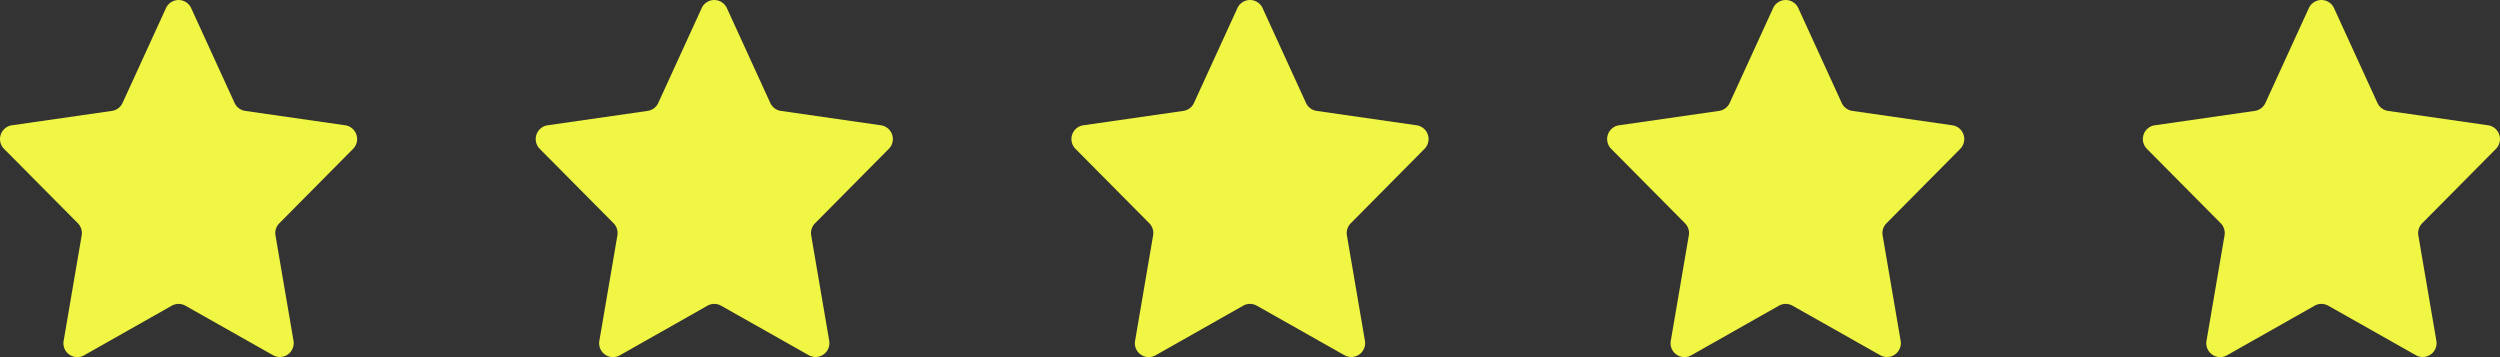 <svg xmlns="http://www.w3.org/2000/svg" xmlns:xlink="http://www.w3.org/1999/xlink" width="112" height="16" viewBox="0 0 112 16">
  <rect x="0" y="0" width="112" height="16" fill="#333333" stroke="none"/>
  <defs>
    <clipPath id="clip-path">
      <rect width="112" height="16" fill="none"/>
    </clipPath>
  </defs>
  <g id="Repeat_Grid_2" data-name="Repeat Grid 2" clip-path="url(#clip-path)">
    <g transform="translate(-415 -1112)">
      <path id="star" d="M8.546,1.759a.62.62,0,0,1,1.128,0l1.945,4.249a.621.621,0,0,0,.476.356l4.482.645a.623.623,0,0,1,.352,1.055L13.623,11.4a.624.624,0,0,0-.171.544l.807,4.718a.621.621,0,0,1-.917.647L9.415,15.091a.619.619,0,0,0-.61,0L4.878,17.314a.621.621,0,0,1-.917-.647l.807-4.718A.624.624,0,0,0,4.6,11.4L1.291,8.064a.623.623,0,0,1,.352-1.055l4.482-.645A.621.621,0,0,0,6.6,6.008Z" transform="translate(413.89 1110.604)" fill="#f0f643"/>
    </g>
    <g transform="translate(-391 -1112)">
      <path id="star-2" data-name="star" d="M8.546,1.759a.62.62,0,0,1,1.128,0l1.945,4.249a.621.621,0,0,0,.476.356l4.482.645a.623.623,0,0,1,.352,1.055L13.623,11.4a.624.624,0,0,0-.171.544l.807,4.718a.621.621,0,0,1-.917.647L9.415,15.091a.619.619,0,0,0-.61,0L4.878,17.314a.621.621,0,0,1-.917-.647l.807-4.718A.624.624,0,0,0,4.6,11.4L1.291,8.064a.623.623,0,0,1,.352-1.055l4.482-.645A.621.621,0,0,0,6.6,6.008Z" transform="translate(413.89 1110.604)" fill="#f0f643"/>
    </g>
    <g transform="translate(-367 -1112)">
      <path id="star-3" data-name="star" d="M8.546,1.759a.62.62,0,0,1,1.128,0l1.945,4.249a.621.621,0,0,0,.476.356l4.482.645a.623.623,0,0,1,.352,1.055L13.623,11.4a.624.624,0,0,0-.171.544l.807,4.718a.621.621,0,0,1-.917.647L9.415,15.091a.619.619,0,0,0-.61,0L4.878,17.314a.621.621,0,0,1-.917-.647l.807-4.718A.624.624,0,0,0,4.6,11.4L1.291,8.064a.623.623,0,0,1,.352-1.055l4.482-.645A.621.621,0,0,0,6.6,6.008Z" transform="translate(413.89 1110.604)" fill="#f0f643"/>
    </g>
    <g transform="translate(-343 -1112)">
      <path id="star-4" data-name="star" d="M8.546,1.759a.62.62,0,0,1,1.128,0l1.945,4.249a.621.621,0,0,0,.476.356l4.482.645a.623.623,0,0,1,.352,1.055L13.623,11.4a.624.624,0,0,0-.171.544l.807,4.718a.621.621,0,0,1-.917.647L9.415,15.091a.619.619,0,0,0-.61,0L4.878,17.314a.621.621,0,0,1-.917-.647l.807-4.718A.624.624,0,0,0,4.6,11.4L1.291,8.064a.623.623,0,0,1,.352-1.055l4.482-.645A.621.621,0,0,0,6.6,6.008Z" transform="translate(413.89 1110.604)" fill="#f0f643"/>
    </g>
    <g transform="translate(-319 -1112)">
      <path id="star-5" data-name="star" d="M8.546,1.759a.62.62,0,0,1,1.128,0l1.945,4.249a.621.621,0,0,0,.476.356l4.482.645a.623.623,0,0,1,.352,1.055L13.623,11.4a.624.624,0,0,0-.171.544l.807,4.718a.621.621,0,0,1-.917.647L9.415,15.091a.619.619,0,0,0-.61,0L4.878,17.314a.621.621,0,0,1-.917-.647l.807-4.718A.624.624,0,0,0,4.6,11.4L1.291,8.064a.623.623,0,0,1,.352-1.055l4.482-.645A.621.621,0,0,0,6.6,6.008Z" transform="translate(413.89 1110.604)" fill="#f0f643"/>
    </g>
  </g>
</svg>
